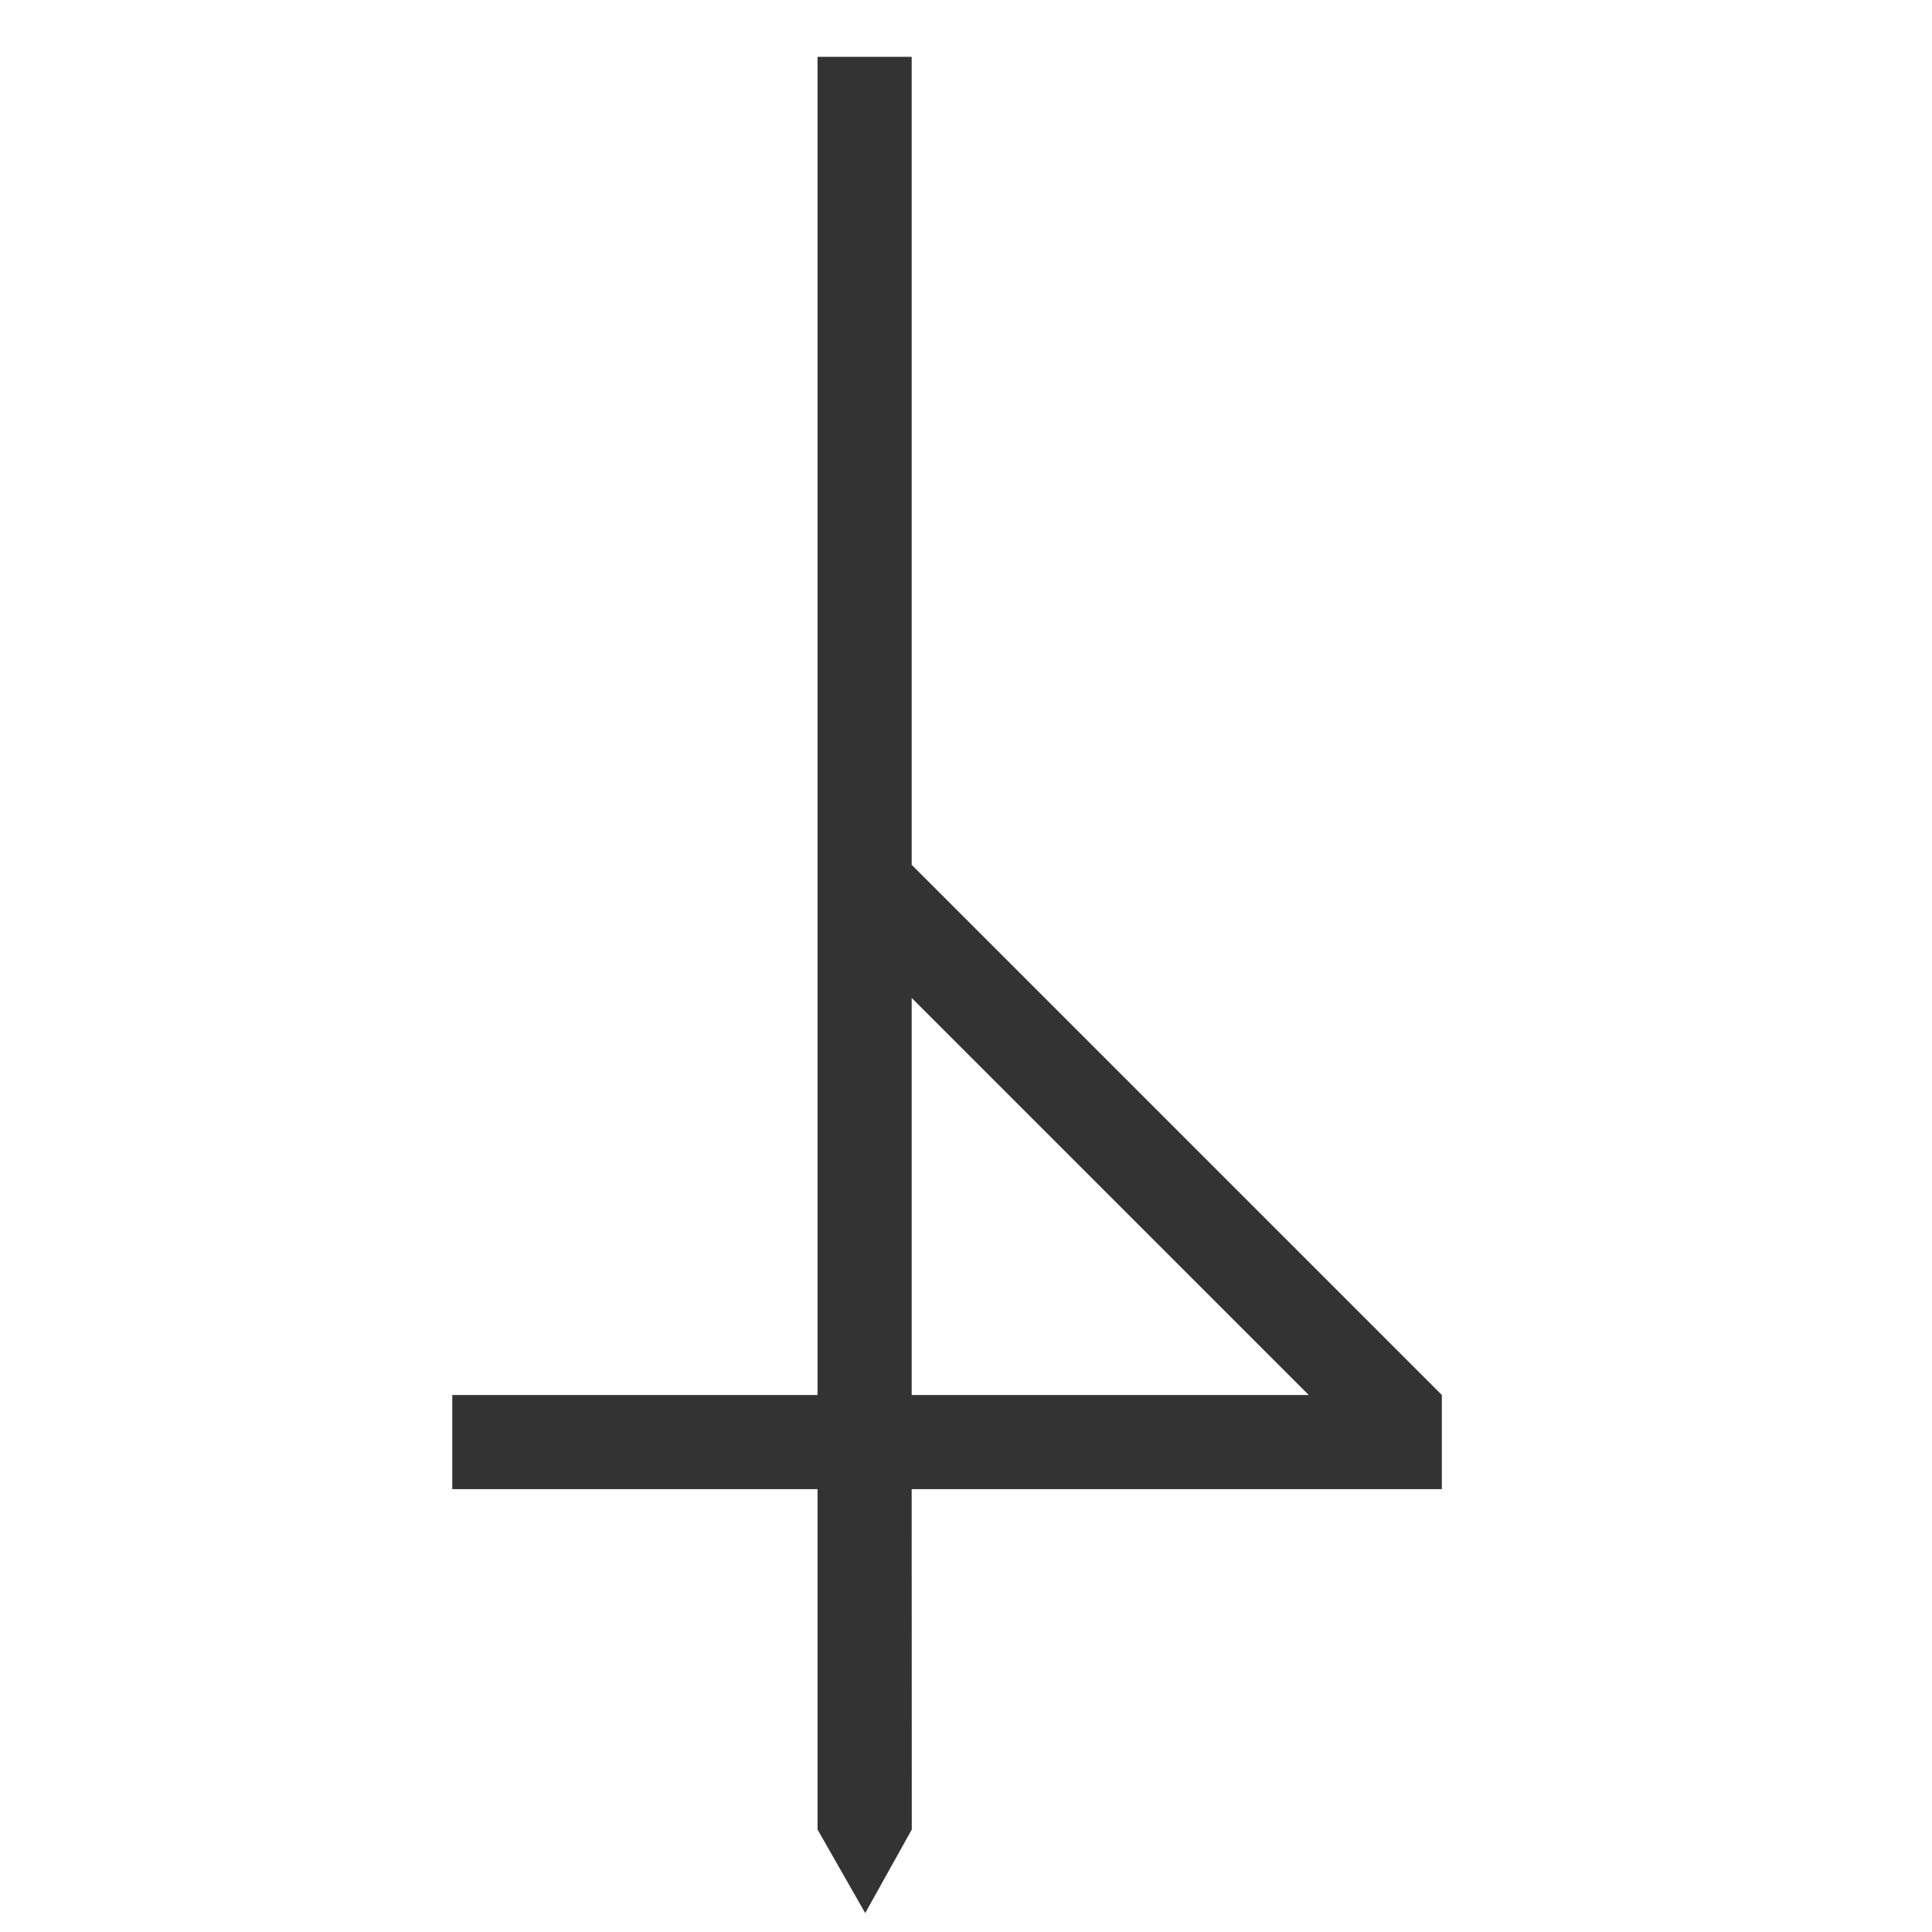 <?xml version="1.0" encoding="UTF-8"?>
<!DOCTYPE svg PUBLIC "-//W3C//DTD SVG 1.1//EN" "http://www.w3.org/Graphics/SVG/1.1/DTD/svg11.dtd">
<!-- Creator: CorelDRAW -->
<svg xmlns="http://www.w3.org/2000/svg" xml:space="preserve" width="17.992mm" height="17.992mm" version="1.1" style="shape-rendering:geometricPrecision; text-rendering:geometricPrecision; image-rendering:optimizeQuality; fill-rule:evenodd; clip-rule:evenodd"
viewBox="0 0 1799.16 1799.16"
 xmlns:xlink="http://www.w3.org/1999/xlink"
 xmlns:xodm="http://www.corel.com/coreldraw/odm/2003">
 <defs>
  <style type="text/css">
   <![CDATA[
    .fil0 {fill:none}
    .fil1 {fill:#333333}
   ]]>
  </style>
 </defs>
 <g id="Layer_x0020_1">
  <rect class="fil0" x="-17.65" y="17.64" width="1799.17" height="1799.17"/>
  <path class="fil1" d="M761.33 52.91l87.66 0 0 752.44 493.72 493.72 0 0 0 87.66 -493.72 0 0.11 316.98 -43.38 77.82 -44.39 -77.8 0 -317 -340.17 0 0 -87.66 340.17 0 0 -1246.16zm87.66 876.41l0 369.75 369.75 0 -369.75 -369.75z"/>
 </g>
</svg>
